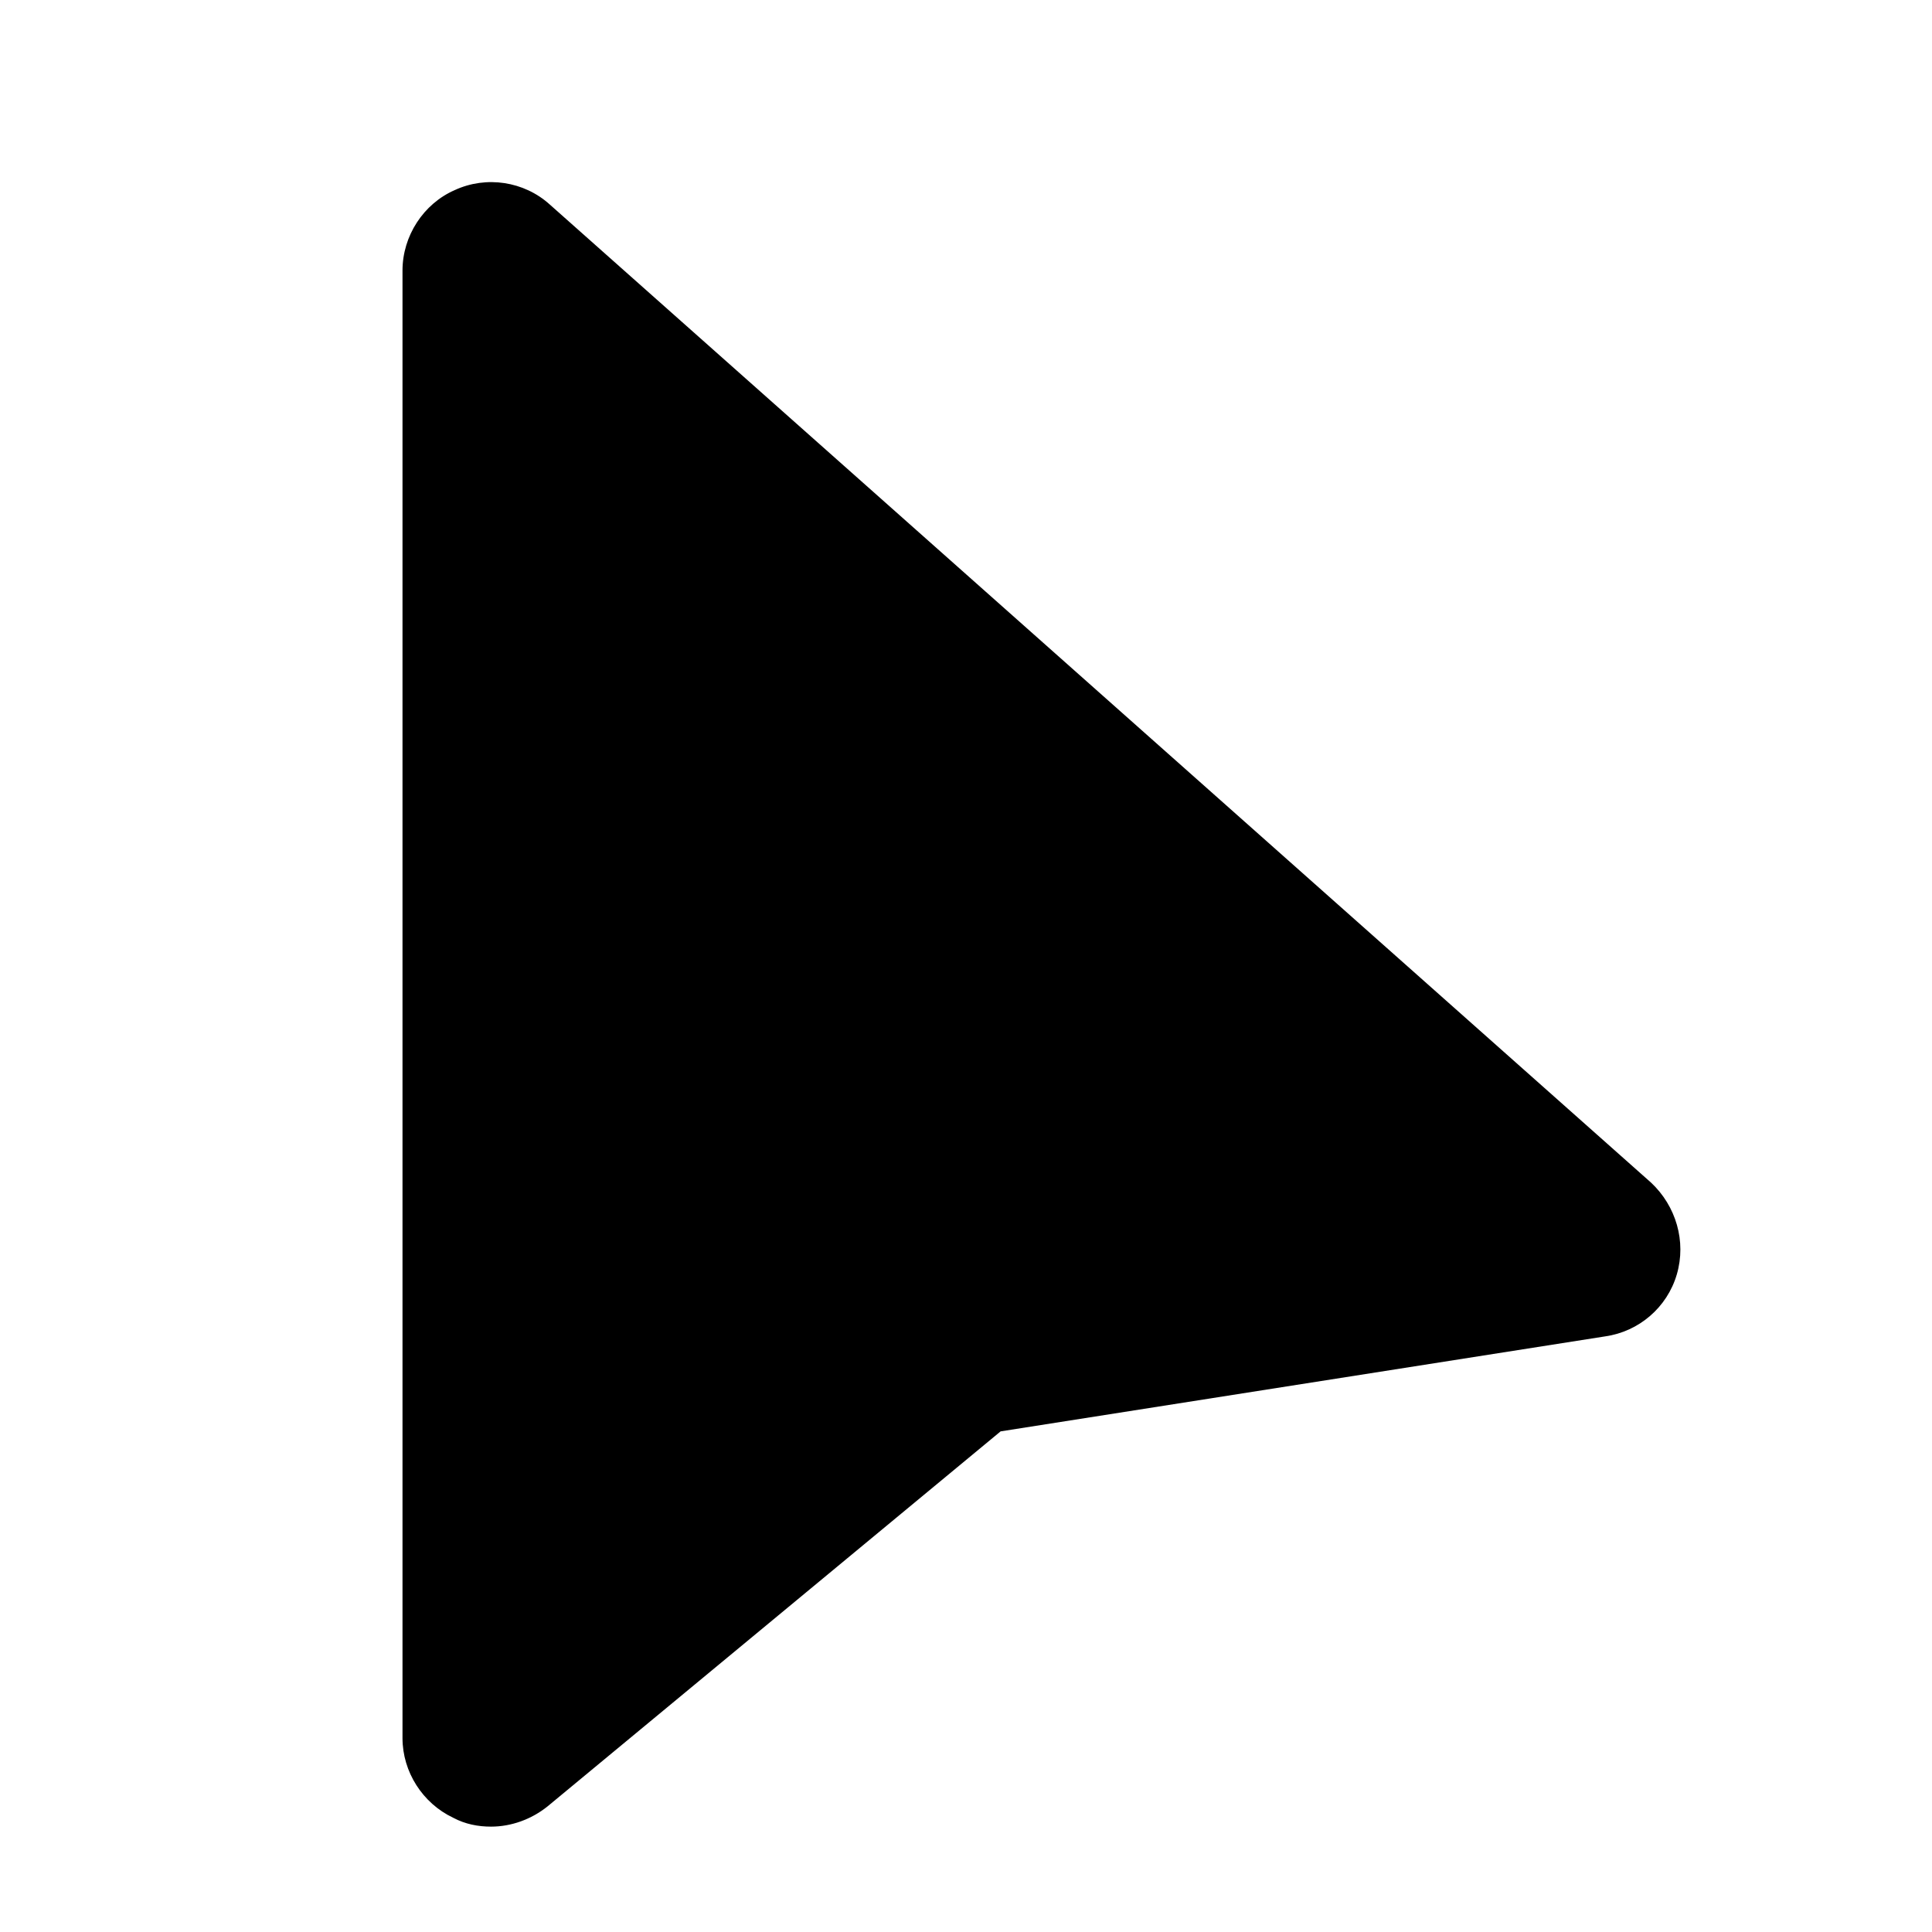 <svg xmlns="http://www.w3.org/2000/svg"  viewBox="0 0 24 24" width="48px" height="48px"><path d="M20.83,15.831c-0.12,0.41-0.47,0.71-0.89,0.77l-7.51,1.18l-5.63,4.66c-0.2,0.16-0.45,0.25-0.7,0.25 c-0.16,0-0.32-0.03-0.47-0.11C5.25,22.401,5,22.011,5,21.591V3.361c0-0.43,0.26-0.83,0.65-1c0.39-0.18,0.86-0.11,1.18,0.18 l13.68,12.15C20.82,14.981,20.95,15.421,20.83,15.831z"/></svg>